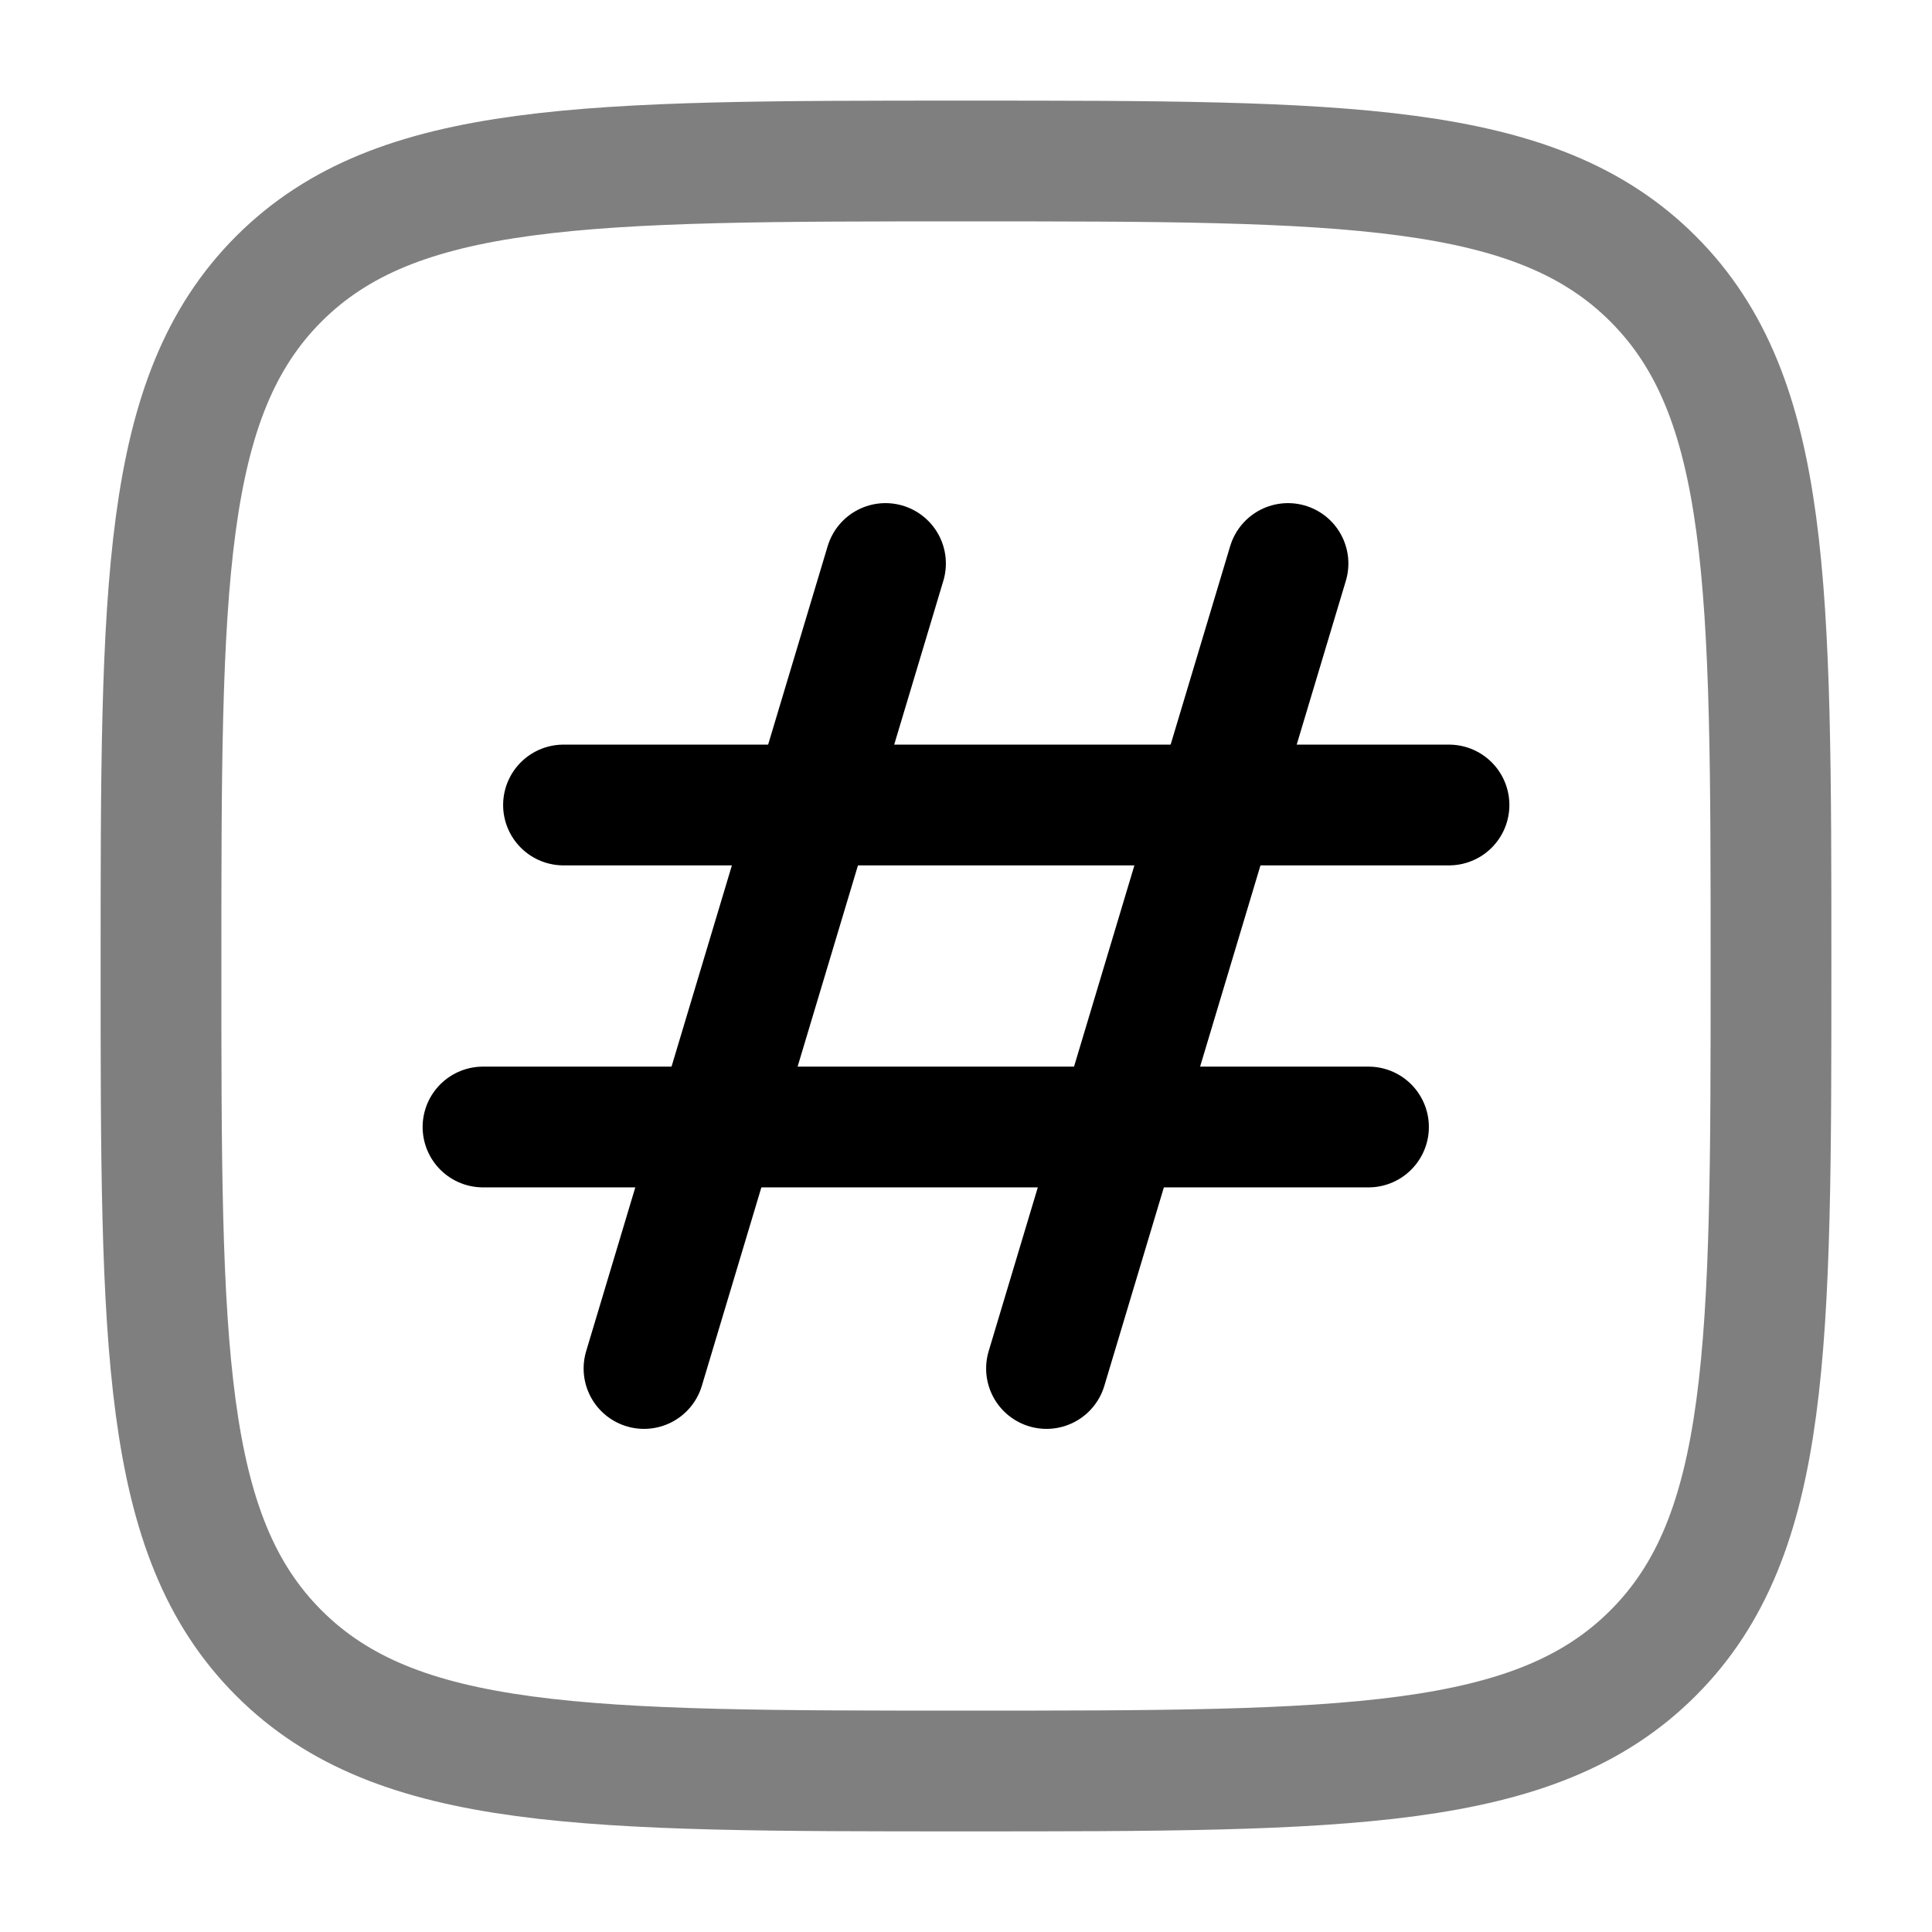 <svg width="24" height="24" viewBox="0 0 24 24" fill="none" xmlns="http://www.w3.org/2000/svg">
<path d="M11 7L8 17" stroke="currentColor" stroke-width="1.5" stroke-linecap="round" stroke-linejoin="round"/>
<path d="M16 7L13 17" stroke="currentColor" stroke-width="1.5" stroke-linecap="round" stroke-linejoin="round"/>
<path d="M18 10H7" stroke="currentColor" stroke-width="1.5" stroke-linecap="round" stroke-linejoin="round"/>
<path d="M17 14H6" stroke="currentColor" stroke-width="1.5" stroke-linecap="round" stroke-linejoin="round"/>
<path opacity="0.5" d="M2 12C2 7.286 2 4.929 3.464 3.464C4.929 2 7.286 2 12 2C16.714 2 19.071 2 20.535 3.464C22 4.929 22 7.286 22 12C22 16.714 22 19.071 20.535 20.535C19.071 22 16.714 22 12 22C7.286 22 4.929 22 3.464 20.535C2 19.071 2 16.714 2 12Z" stroke="currentColor" stroke-width="1.5"/>
</svg>
